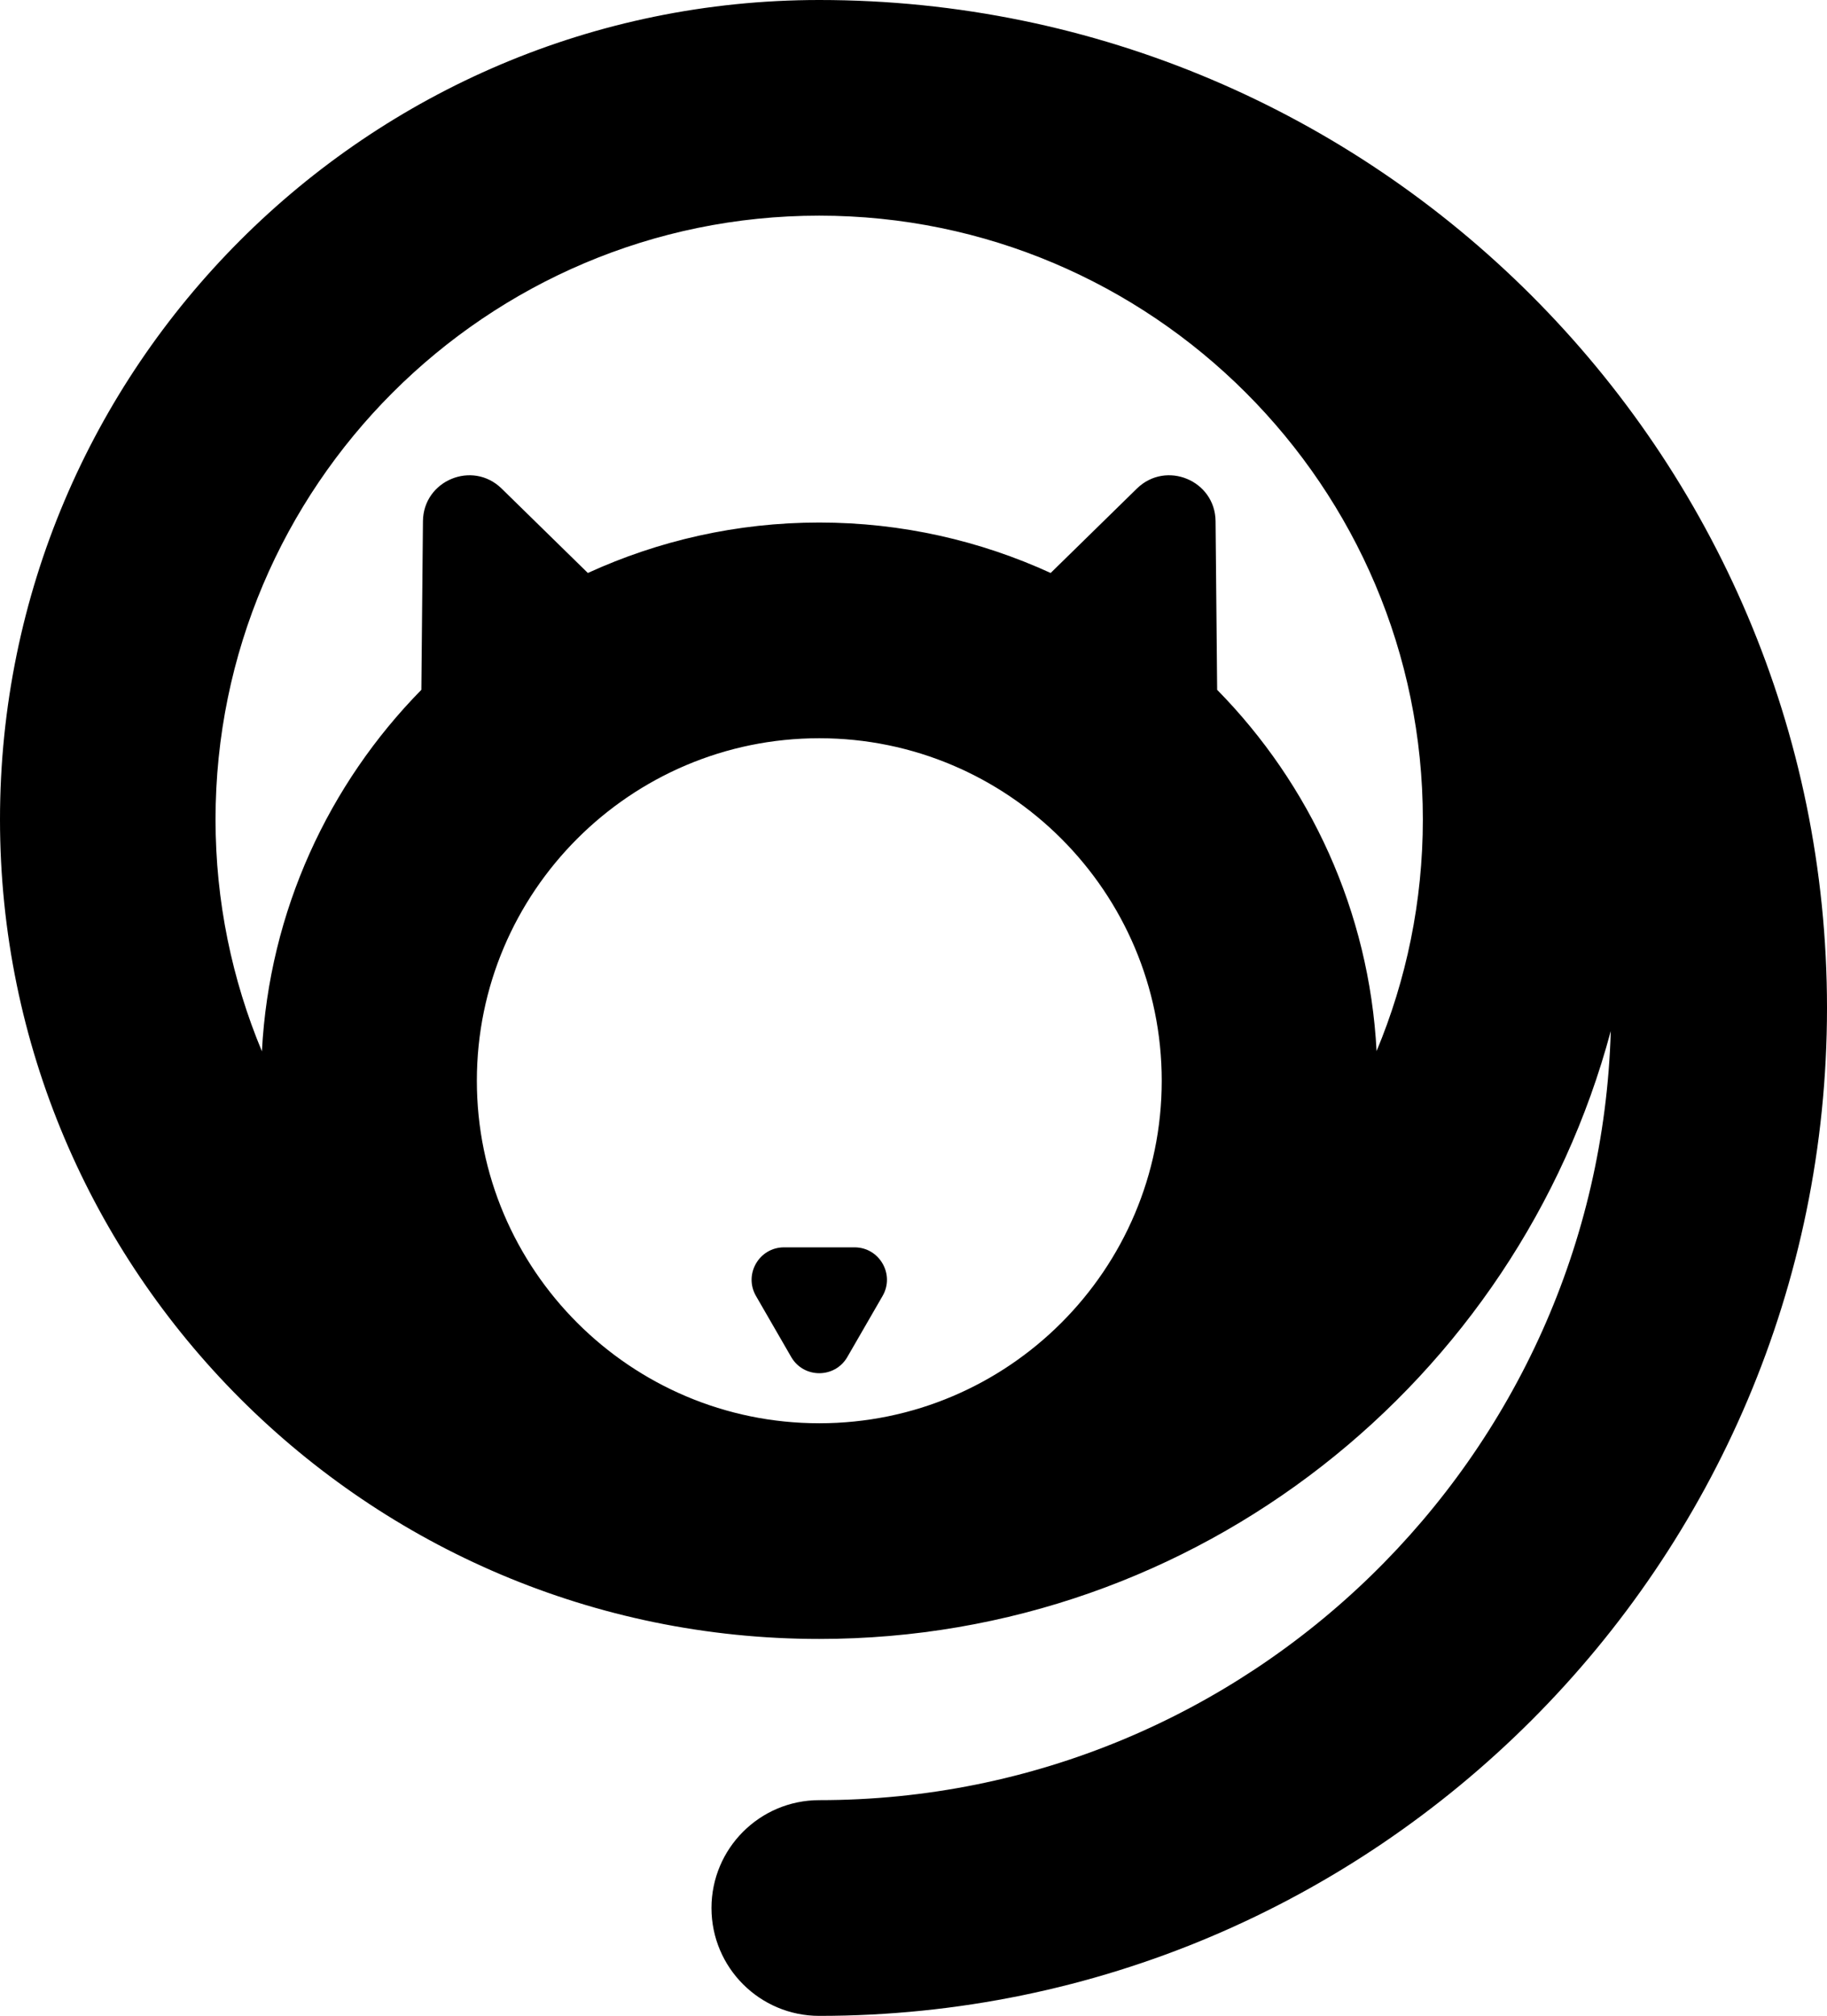 <svg id="Layer_1" data-name="Layer 1" xmlns="http://www.w3.org/2000/svg" viewBox="0 0 549.11 605.74">   <path d="M246.24,0C110.46,0,0,110.46,0,246.24s110.46,246.24,246.24,246.24c113.8,0,209.78-77.61,237.88-182.67-3.69,128.06-108.94,231.11-237.88,231.11-17.89,0-32.4,14.51-32.4,32.41s14.51,32.41,32.4,32.41c167,0,302.87-135.87,302.87-302.87S413.24,0,246.24,0Zm0,427.67c-56.75,0-102.92-46.17-102.92-102.92s46.17-102.92,102.92-102.92,102.92,46.17,102.92,102.92-46.17,102.92-102.92,102.92Zm167.5-111.75c-2.2-42.21-20.09-80.32-47.92-108.64l-.48-50.66c-.11-12.26-14.88-18.39-23.65-9.81l-25.91,25.36c-21.21-9.7-44.74-15.16-69.55-15.16s-48.34,5.46-69.55,15.16l-25.91-25.36c-8.76-8.58-23.53-2.45-23.65,9.81l-.48,50.66c-27.83,28.32-45.72,66.43-47.92,108.63-8.96-21.47-13.94-45-13.94-69.68,0-100.04,81.39-181.43,181.43-181.43s181.43,81.39,181.43,181.43c0,24.68-4.97,48.22-13.94,69.69Z"></path>   <path d="M256.83,374.81h-21.18c-7.5,0-12.18,8.11-8.44,14.61l10.59,18.34c3.75,6.49,13.12,6.49,16.87,0l10.59-18.34c3.75-6.49-.94-14.61-8.43-14.61Z"></path> </svg>